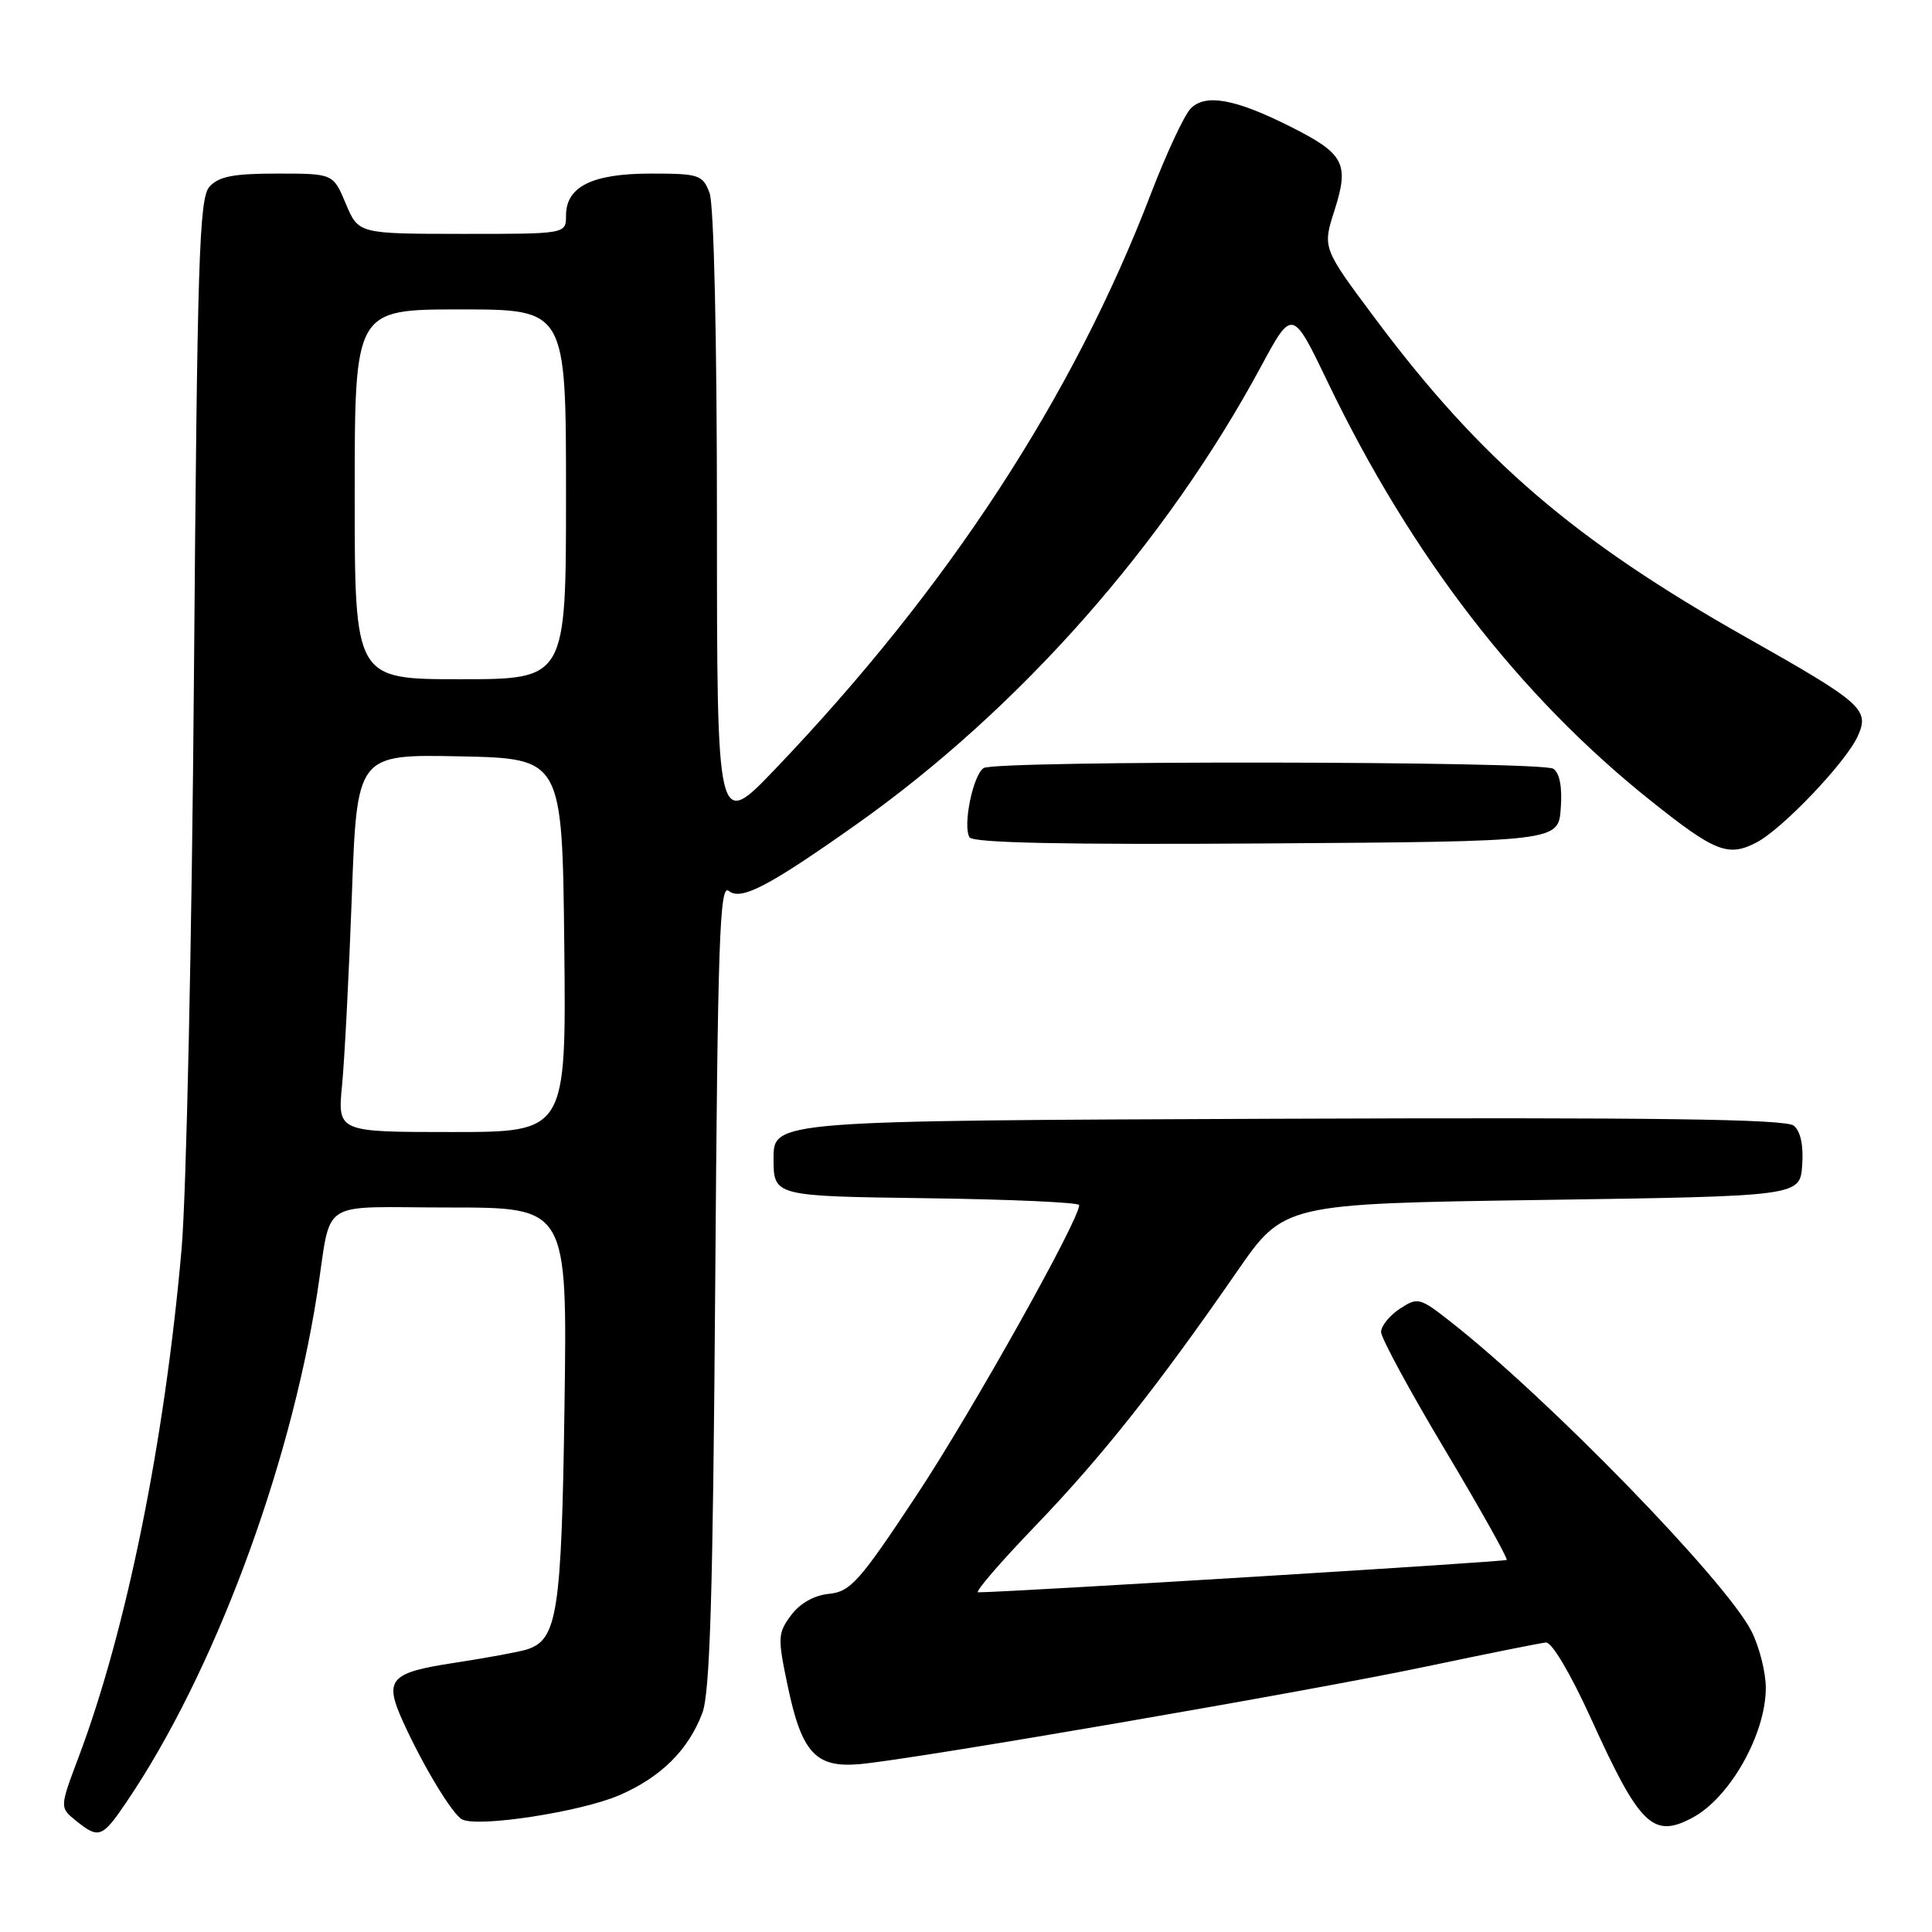 <?xml version="1.0" encoding="UTF-8" standalone="no"?>
<!DOCTYPE svg PUBLIC "-//W3C//DTD SVG 1.1//EN" "http://www.w3.org/Graphics/SVG/1.1/DTD/svg11.dtd" >
<svg xmlns="http://www.w3.org/2000/svg" xmlns:xlink="http://www.w3.org/1999/xlink" version="1.1" viewBox="0 0 256 256">
 <g >
 <path fill="currentColor"
d=" M 16.78 238.75 C 28.22 221.87 38.33 194.91 42.01 171.50 C 44.04 158.54 41.80 160.00 59.60 160.00 C 75.17 160.00 75.17 160.00 74.80 186.25 C 74.41 213.75 73.86 217.27 69.82 218.56 C 68.78 218.89 64.47 219.68 60.23 220.33 C 51.62 221.64 50.85 222.52 53.41 228.15 C 56.09 234.04 59.92 240.38 61.23 241.08 C 63.30 242.18 76.91 240.09 82.03 237.89 C 87.54 235.52 91.19 231.92 93.06 227.00 C 94.08 224.30 94.47 211.36 94.77 170.19 C 95.10 124.57 95.36 117.05 96.56 118.05 C 98.17 119.38 101.84 117.47 113.50 109.22 C 135.06 93.97 154.42 72.05 167.07 48.60 C 171.24 40.87 171.24 40.87 175.96 50.69 C 187.00 73.66 201.33 92.22 218.72 106.09 C 227.25 112.90 228.98 113.58 232.73 111.64 C 236.15 109.87 244.56 101.05 246.15 97.57 C 247.77 94.01 246.82 93.17 231.45 84.49 C 208.60 71.59 196.20 60.94 182.19 42.17 C 175.23 32.85 175.23 32.85 176.83 27.87 C 178.81 21.65 178.14 20.37 170.95 16.76 C 163.69 13.11 159.75 12.39 157.79 14.36 C 156.94 15.20 154.56 20.31 152.49 25.70 C 142.20 52.56 125.63 77.93 102.75 101.87 C 95.00 109.98 95.00 109.98 95.00 69.05 C 95.00 44.88 94.60 27.08 94.02 25.57 C 93.11 23.16 92.63 23.00 86.25 23.00 C 78.47 23.00 75.00 24.72 75.00 28.56 C 75.00 31.00 75.00 31.00 61.25 30.99 C 47.50 30.98 47.50 30.98 45.82 26.99 C 44.15 23.00 44.15 23.00 36.73 23.00 C 30.92 23.00 28.97 23.38 27.75 24.75 C 26.39 26.28 26.14 34.38 25.70 89.50 C 25.43 124.15 24.69 158.35 24.06 165.50 C 21.82 191.01 16.76 215.97 10.43 232.79 C 7.90 239.50 7.90 239.50 10.06 241.25 C 13.09 243.70 13.54 243.54 16.78 238.75 Z  M 224.27 240.85 C 229.21 238.21 233.94 229.85 233.98 223.71 C 233.99 221.63 233.13 218.22 232.07 216.13 C 228.66 209.45 205.24 185.36 192.23 175.15 C 188.12 171.92 187.86 171.86 185.48 173.42 C 184.12 174.32 183.00 175.70 183.00 176.50 C 183.00 177.29 186.82 184.34 191.49 192.15 C 196.16 199.97 199.82 206.51 199.64 206.70 C 199.38 206.95 134.03 210.96 129.61 210.99 C 129.12 211.00 132.50 207.06 137.13 202.25 C 145.92 193.12 153.39 183.70 163.90 168.50 C 170.12 159.50 170.12 159.50 204.31 159.00 C 238.50 158.50 238.50 158.50 238.80 154.41 C 238.99 151.80 238.59 149.90 237.69 149.16 C 236.64 148.28 219.34 148.05 169.39 148.24 C 102.50 148.50 102.50 148.50 102.50 153.50 C 102.50 158.50 102.50 158.50 122.75 158.77 C 133.89 158.92 143.00 159.33 143.00 159.68 C 143.00 161.66 128.78 187.04 121.53 198.01 C 113.90 209.56 112.70 210.90 109.86 211.19 C 107.89 211.38 105.99 212.45 104.82 214.03 C 103.06 216.39 103.03 217.00 104.36 223.33 C 106.23 232.29 108.08 234.29 113.98 233.75 C 121.36 233.07 173.34 224.12 189.00 220.82 C 196.97 219.14 204.10 217.71 204.84 217.64 C 205.62 217.56 208.11 221.77 210.84 227.77 C 217.27 241.93 219.04 243.65 224.27 240.85 Z  M 206.81 107.10 C 207.02 104.26 206.66 102.40 205.81 101.86 C 204.19 100.84 131.95 100.74 130.34 101.77 C 128.93 102.67 127.54 109.45 128.47 110.95 C 128.93 111.69 141.01 111.94 167.82 111.76 C 206.50 111.50 206.50 111.50 206.81 107.10 Z  M 45.33 143.75 C 45.66 140.31 46.24 129.05 46.62 118.72 C 47.30 99.95 47.30 99.95 60.90 100.22 C 74.50 100.50 74.50 100.50 74.77 125.25 C 75.03 150.00 75.03 150.00 59.88 150.00 C 44.72 150.00 44.72 150.00 45.33 143.75 Z  M 47.00 65.50 C 47.00 41.00 47.00 41.00 61.00 41.00 C 75.00 41.00 75.00 41.00 75.00 65.50 C 75.00 90.00 75.00 90.00 61.00 90.00 C 47.00 90.00 47.00 90.00 47.00 65.50 Z "/>
</g>
</svg>